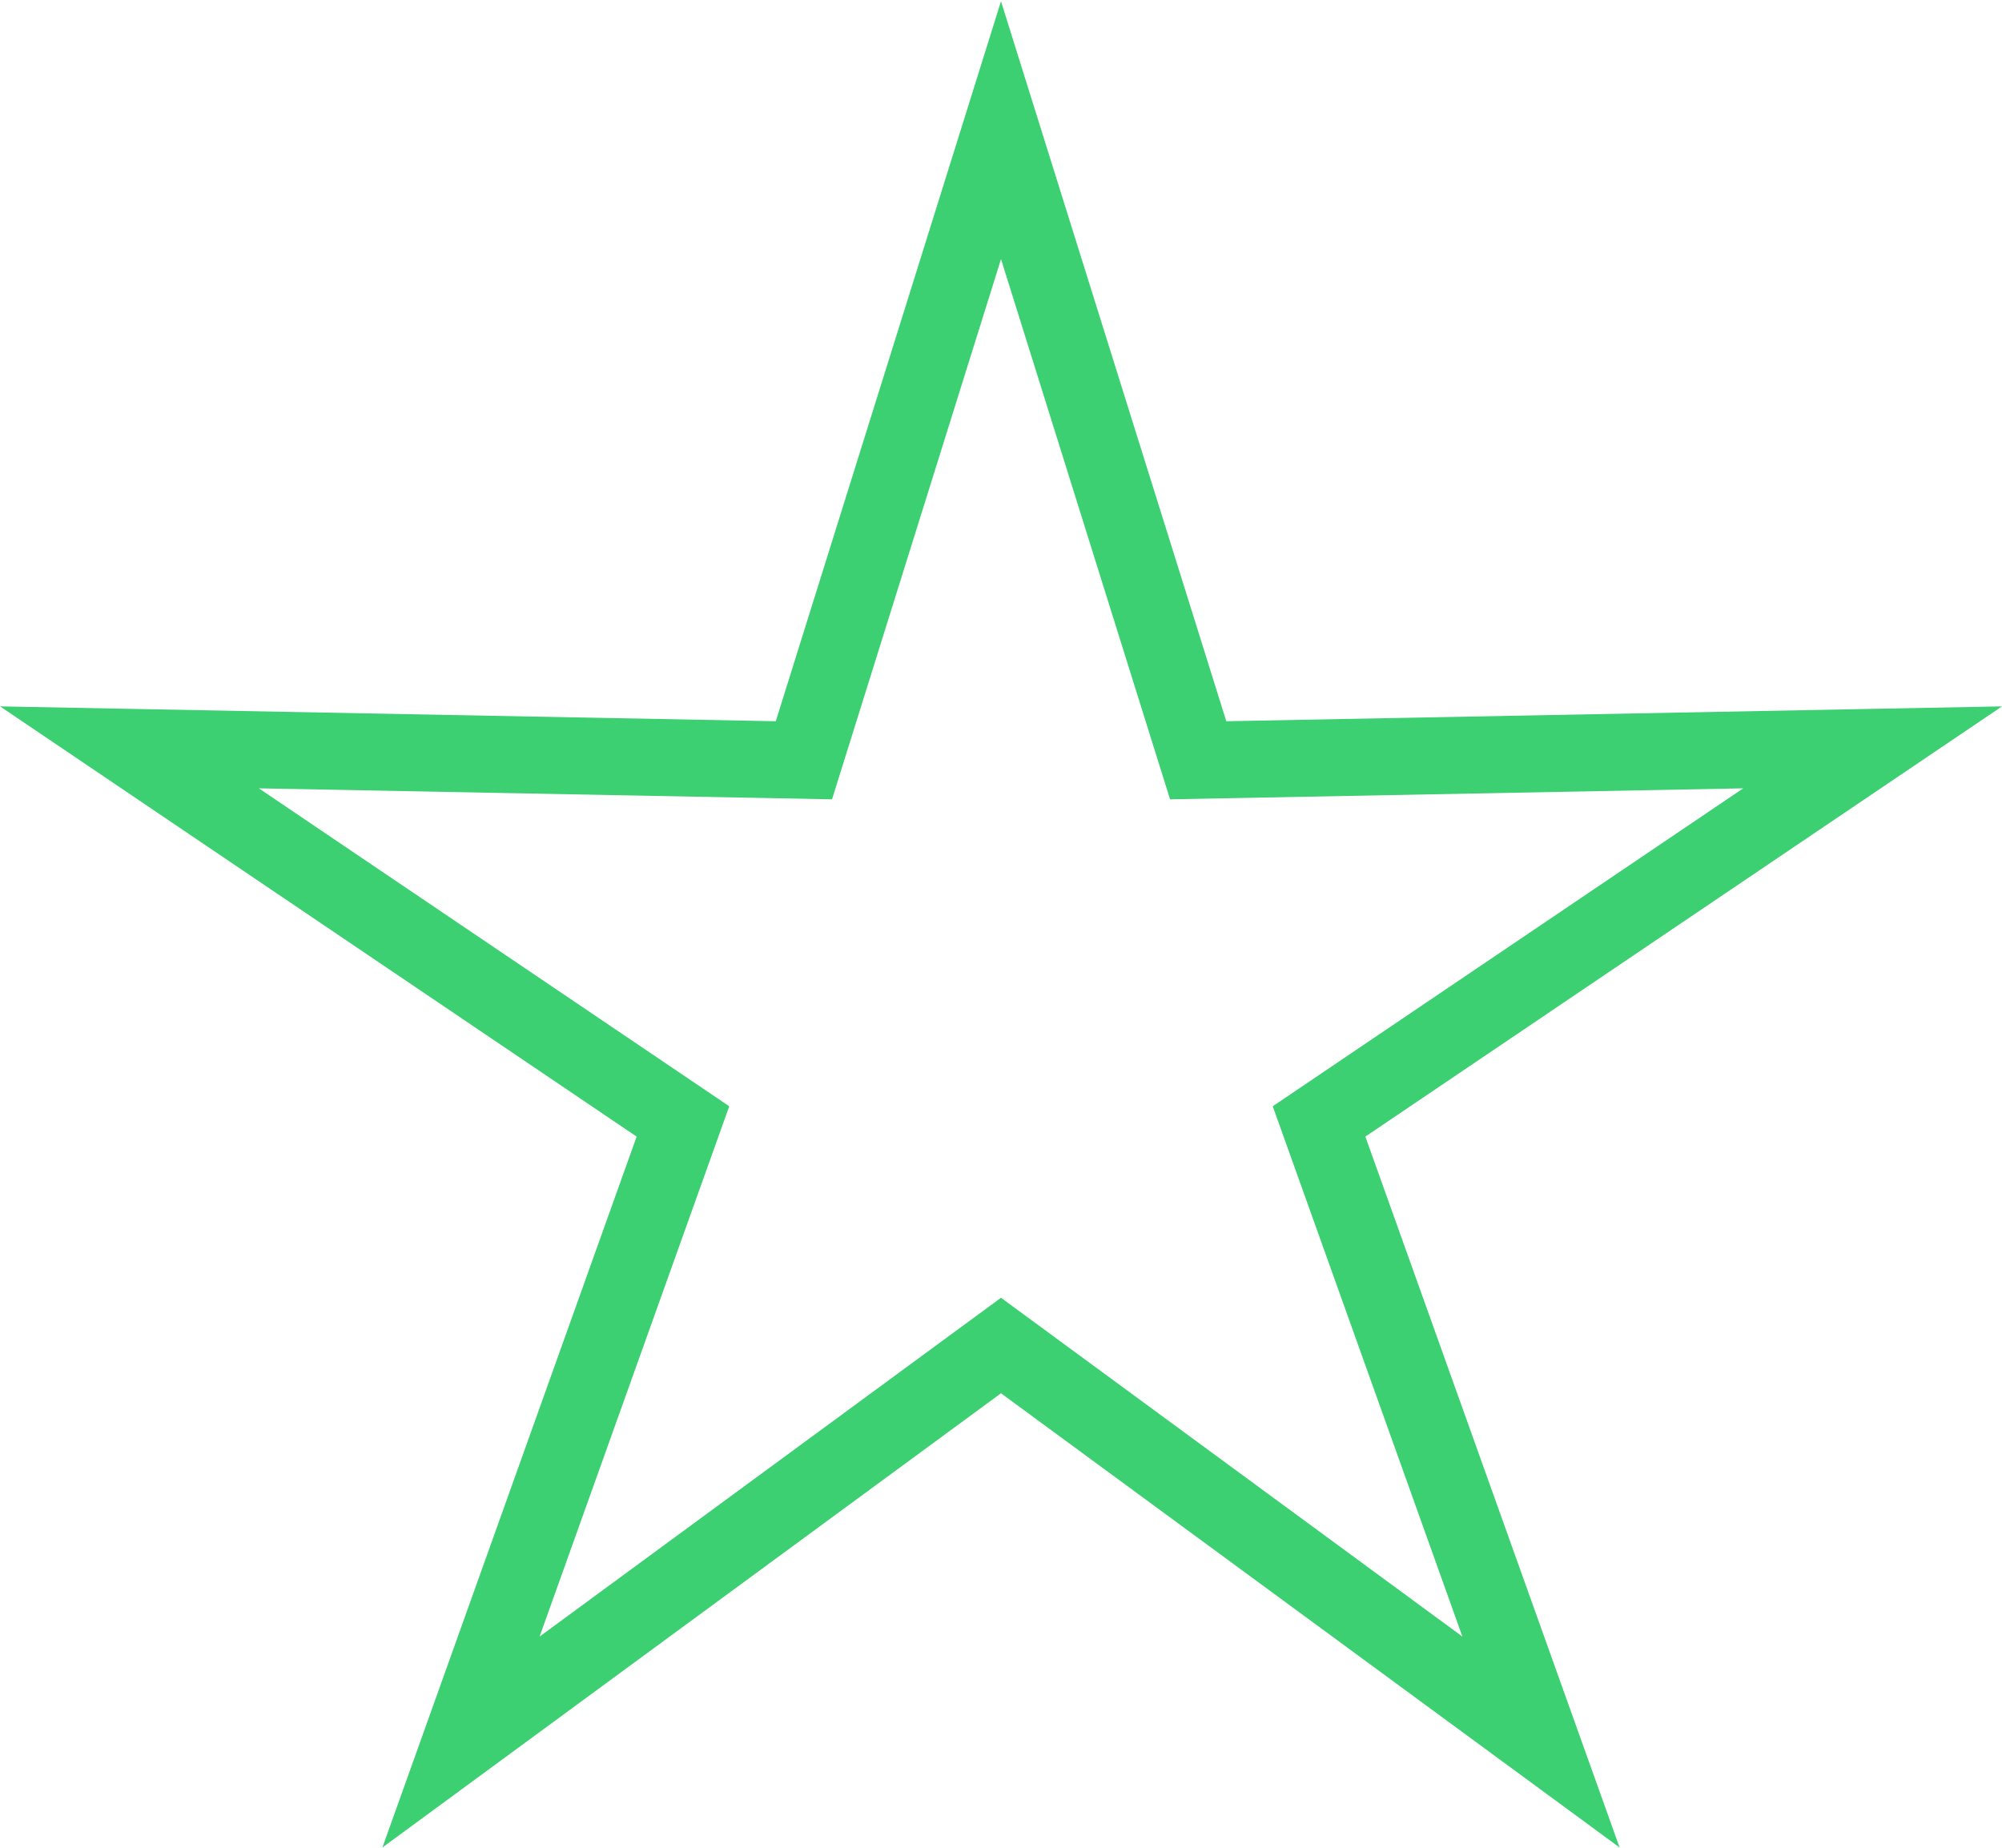 <svg xmlns="http://www.w3.org/2000/svg" width="26" height="24"><defs><clipPath id="a"><path fill="#fff" d="M13 .016l-2.925 9.352L.001 9.175l8.267 5.588-3.302 9.234 8.034-5.9 8.034 5.9-3.302-9.234L26 9.175l-10.074.193z"/></clipPath></defs><path fill="none" stroke="#3cd072" stroke-miterlimit="20" stroke-width="2" d="M13 .016v0l-2.925 9.352v0L.001 9.175v0l8.267 5.588v0l-3.302 9.234v0l8.034-5.9v0l8.034 5.9v0l-3.302-9.234v0L26 9.175v0l-10.074.193v0z" clip-path="url(&quot;#a&quot;)"/></svg>